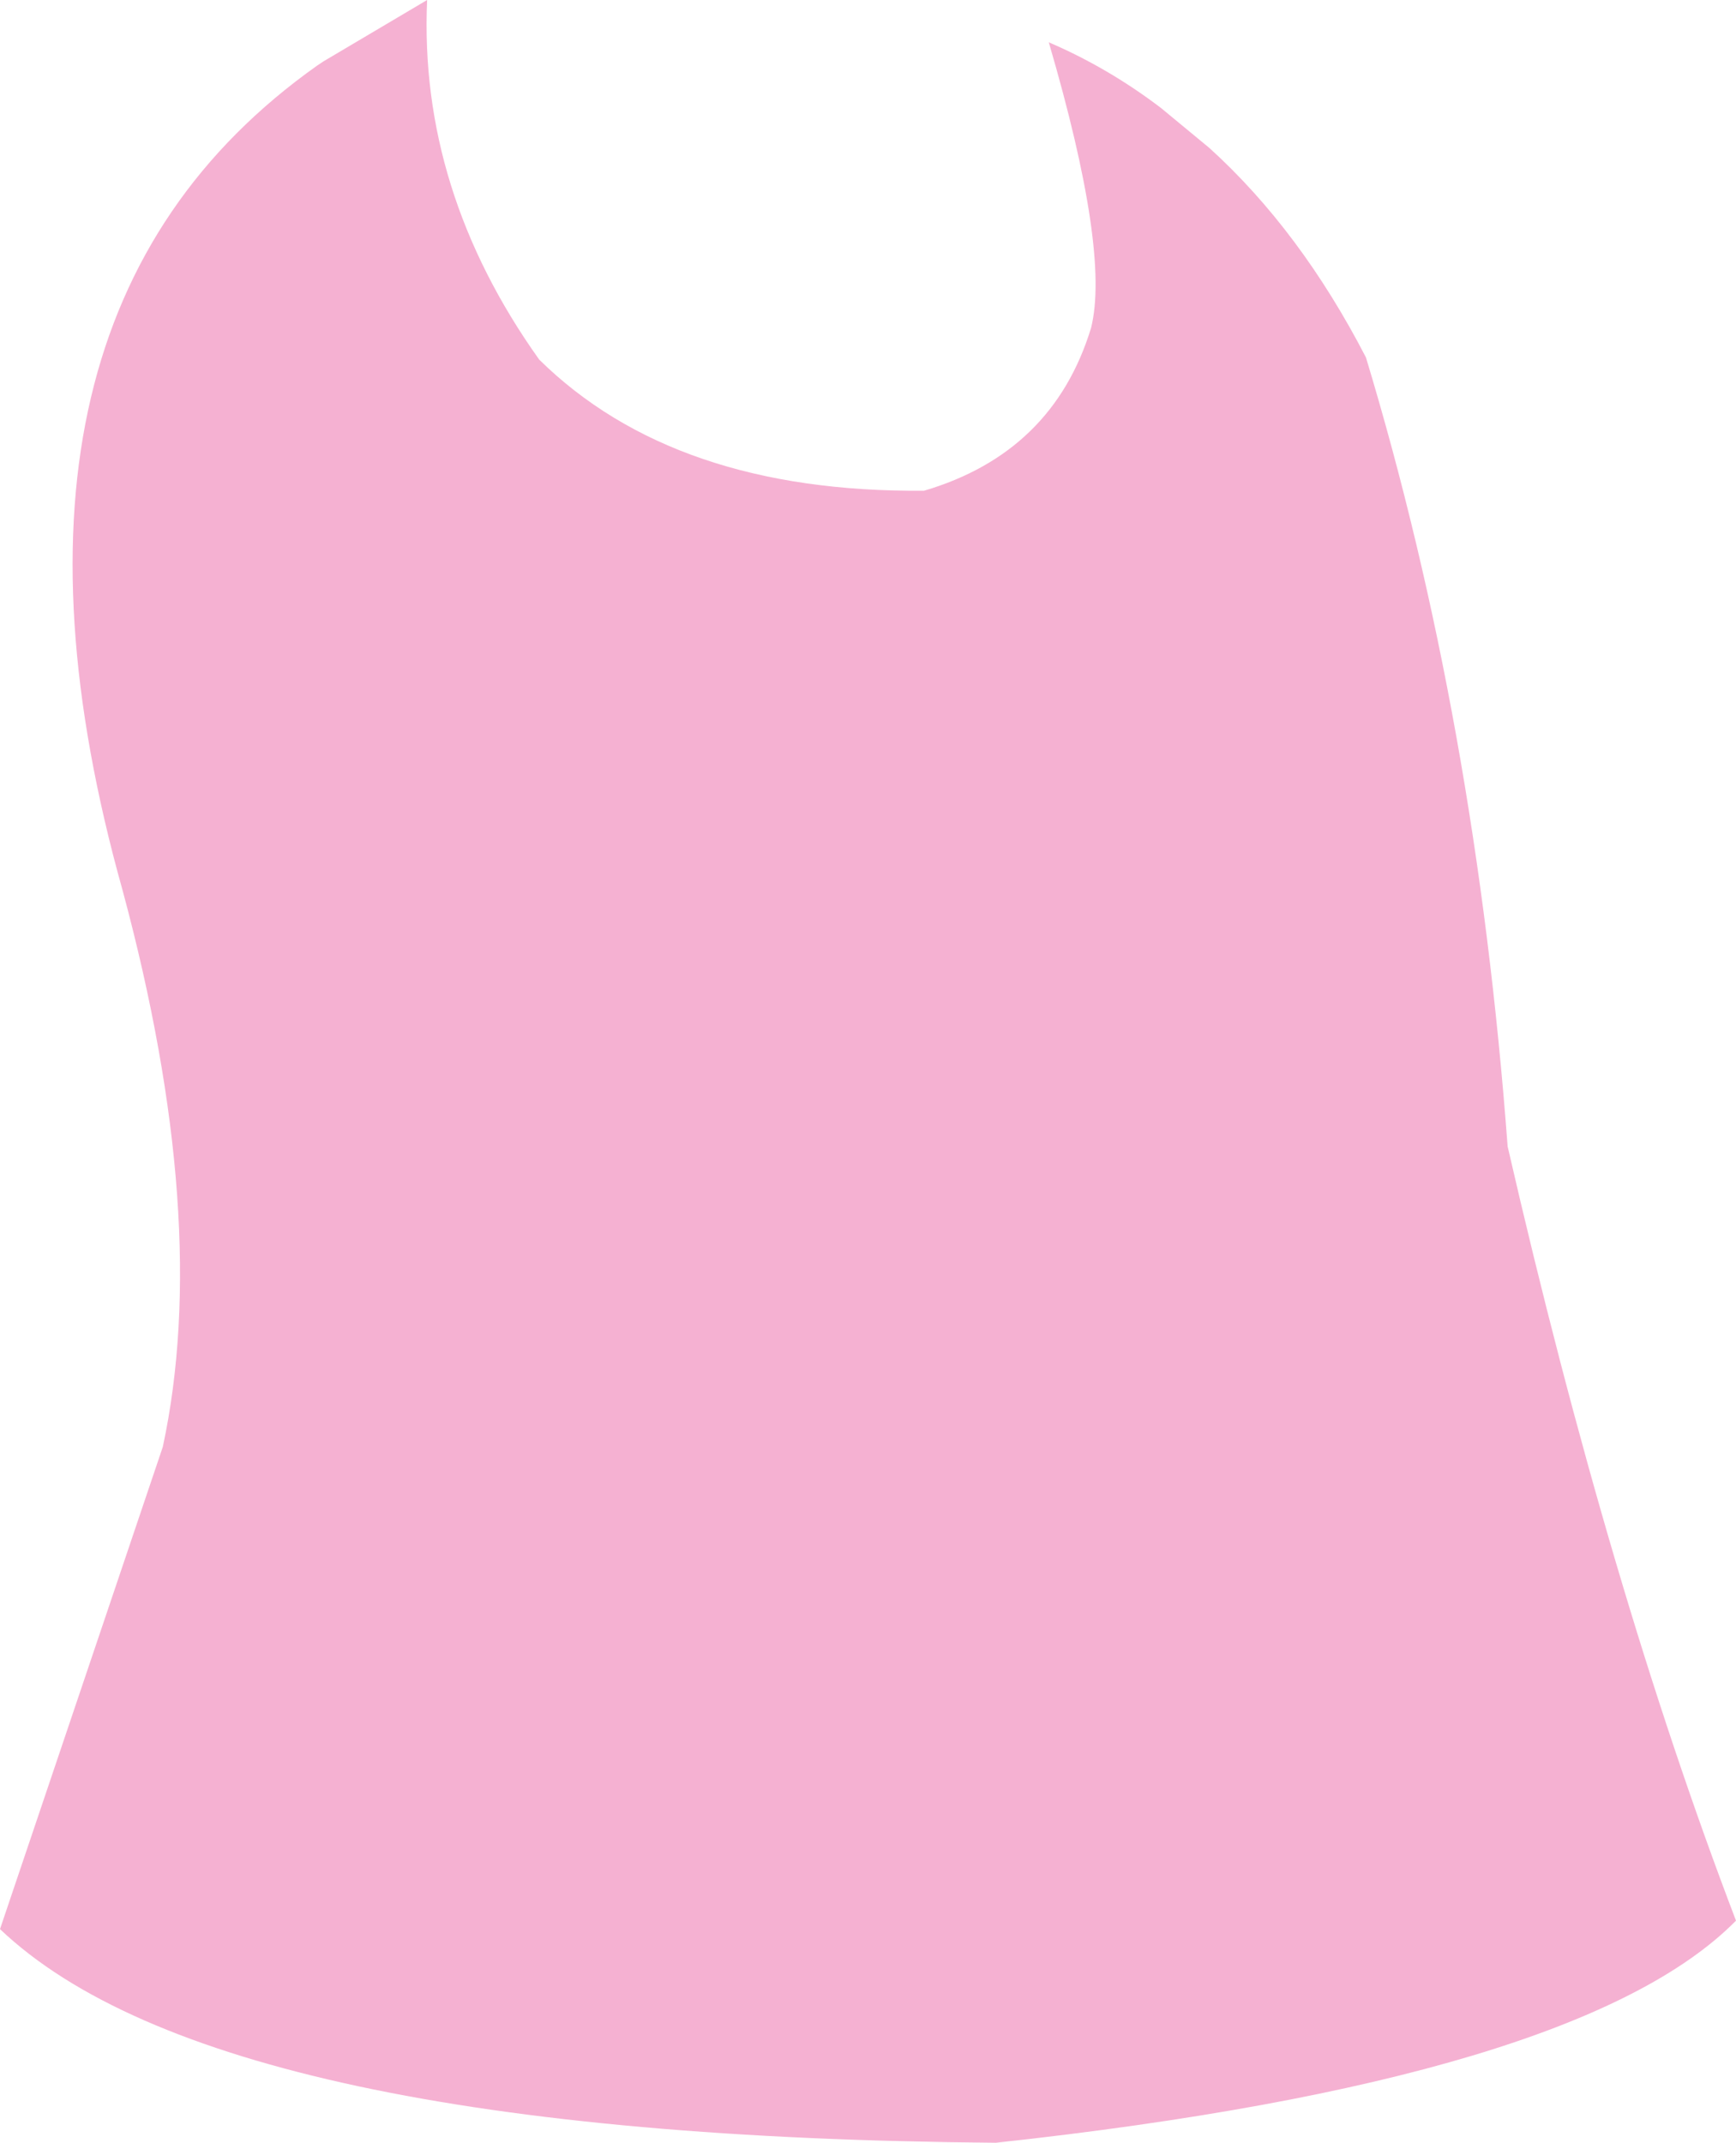 <?xml version="1.0" encoding="UTF-8" standalone="no"?>
<svg xmlns:xlink="http://www.w3.org/1999/xlink" height="50.65px" width="41.05px" xmlns="http://www.w3.org/2000/svg">
  <g transform="matrix(1.0, 0.0, 0.0, 1.0, 20.5, 25.3)">
    <path d="M4.3 -24.3 Q5.7 -23.7 6.95 -22.75 L8.1 -21.8 Q10.25 -19.85 11.8 -16.85 14.4 -8.25 15.15 1.8 17.55 12.25 20.55 20.1 16.85 23.85 3.05 25.35 -15.35 25.2 -20.5 20.3 L-16.65 8.9 Q-15.5 3.55 -17.6 -4.25 -21.4 -17.8 -13.0 -23.75 L-12.85 -23.85 -10.4 -25.3 Q-10.6 -20.8 -7.75 -16.8 -4.55 -13.65 1.35 -13.7 4.4 -14.6 5.3 -17.55 5.75 -19.35 4.3 -24.3" fill="#f5b1d2" fill-rule="evenodd" stroke="none"/>
  </g>
</svg>
